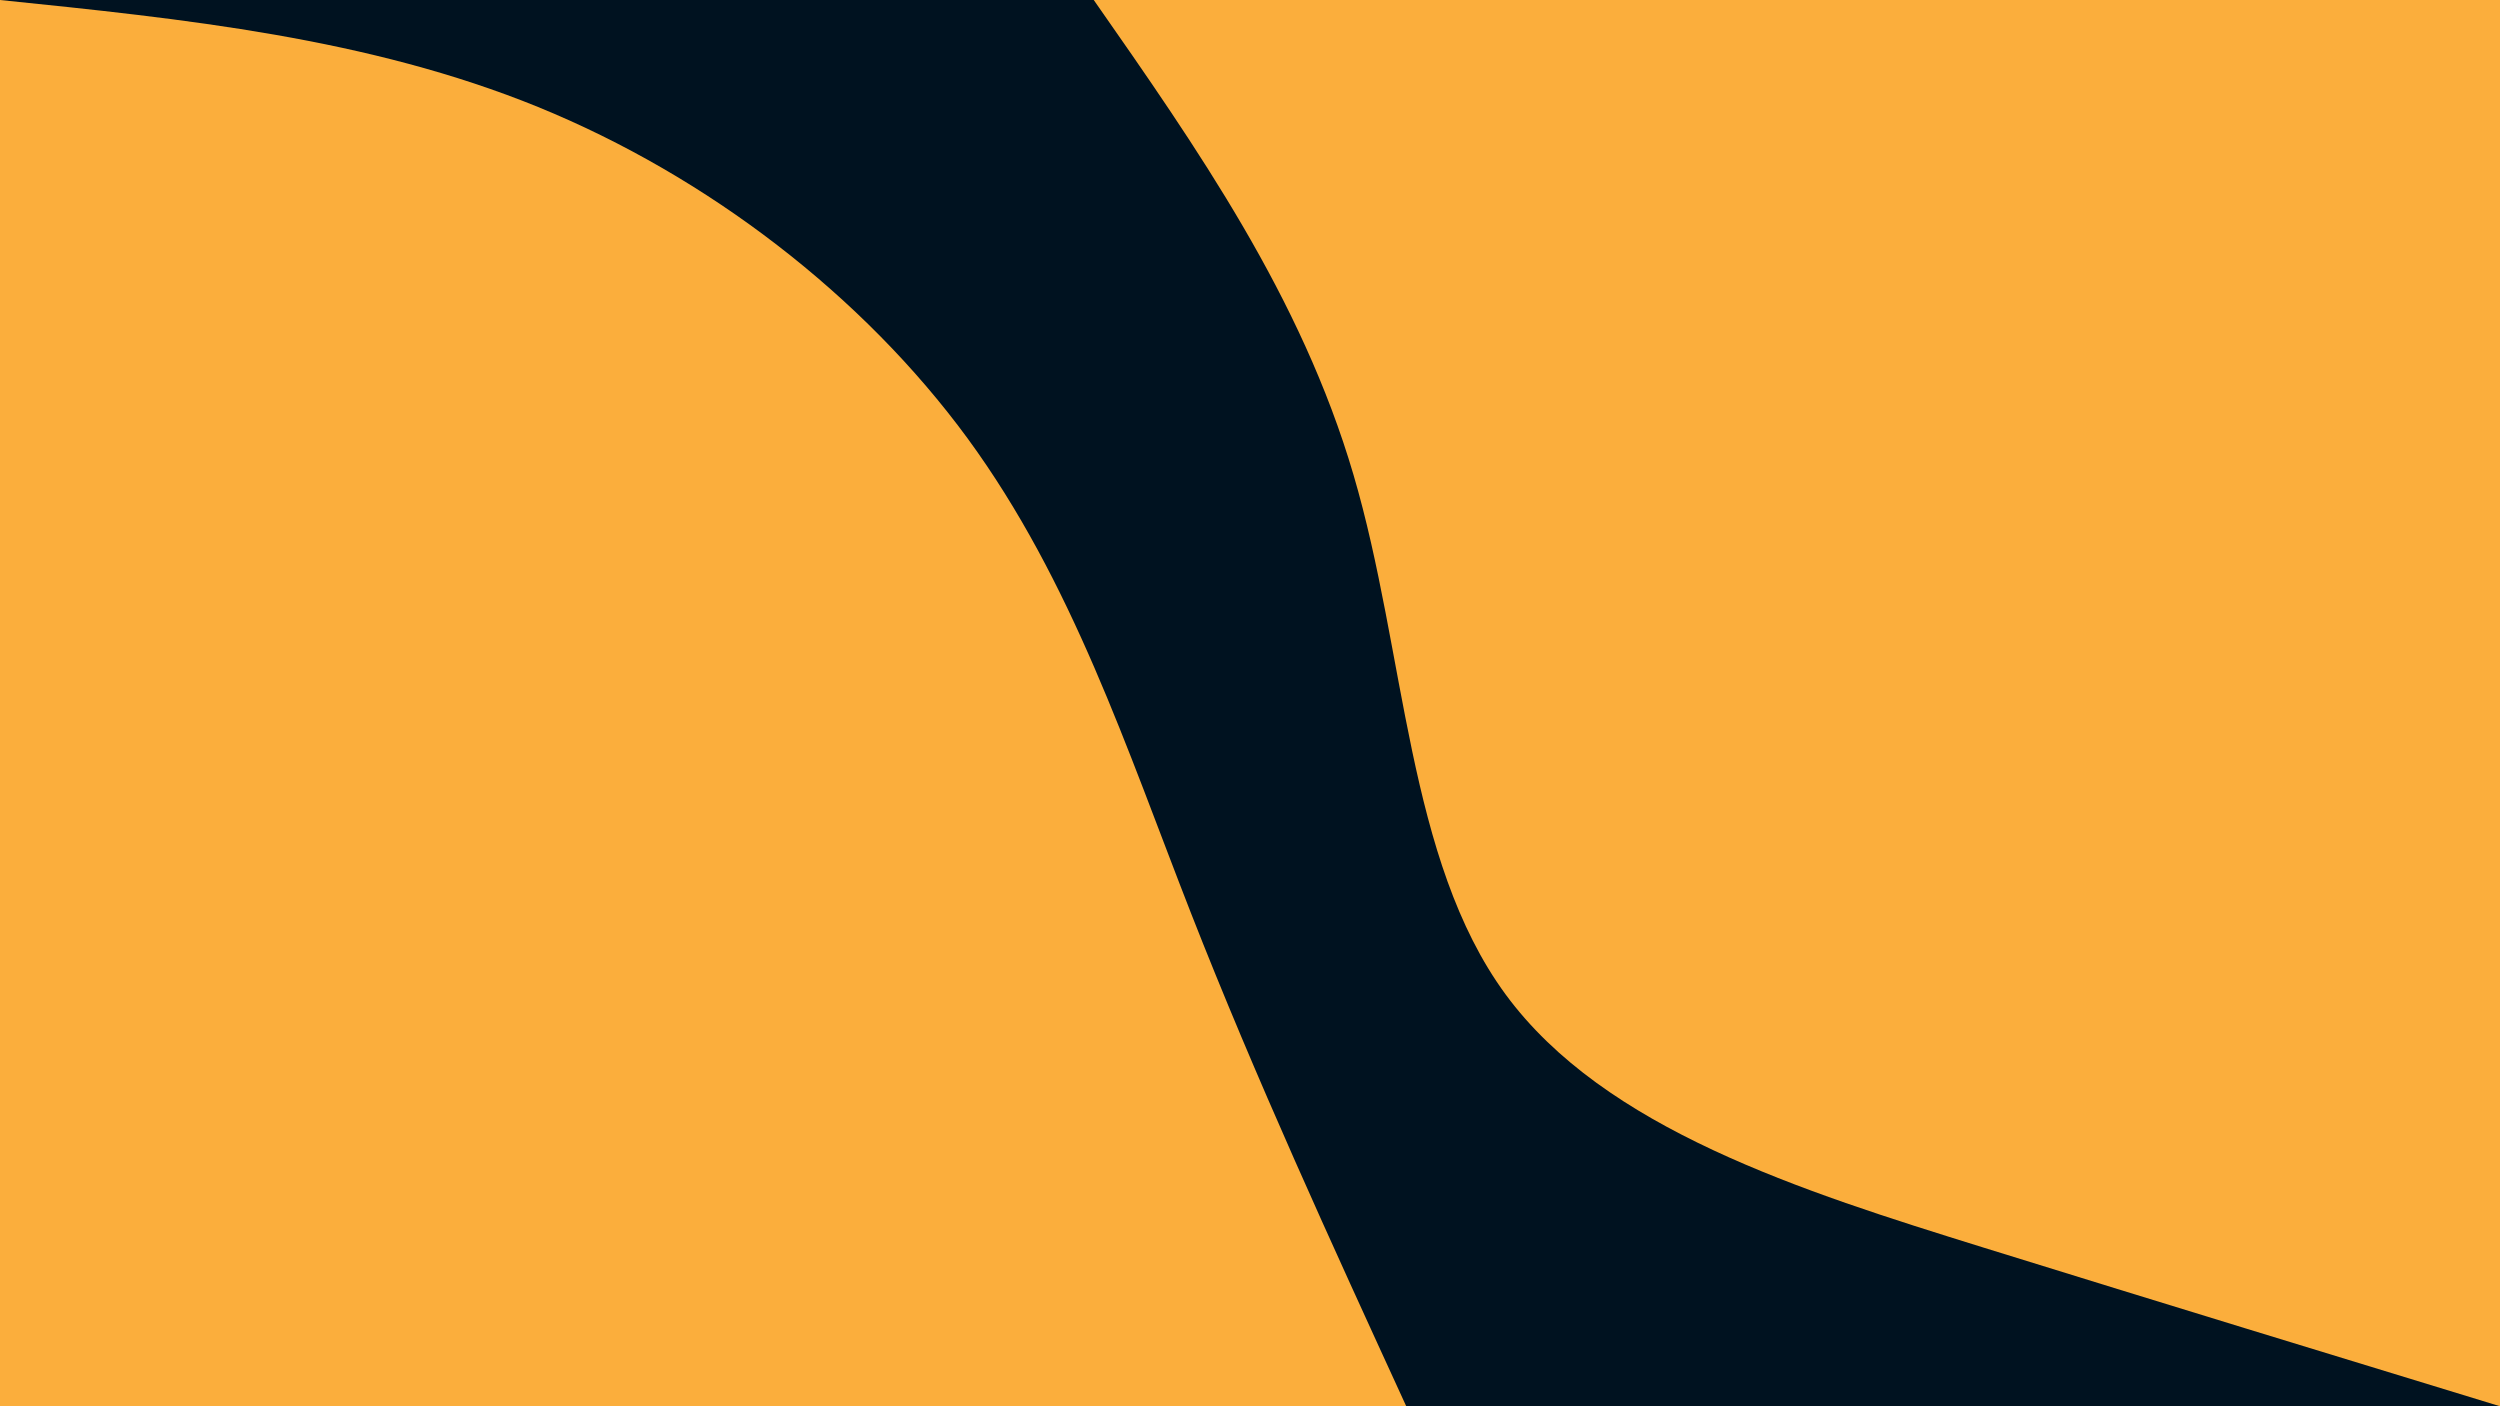 <svg id="visual" viewBox="0 0 1920 1080" width="1920" height="1080" xmlns="http://www.w3.org/2000/svg" xmlns:xlink="http://www.w3.org/1999/xlink" version="1.1"><rect x="0" y="0" width="1920" height="1080" fill="#001220"></rect><defs><linearGradient id="grad1_0" x1="43.8%" y1="0%" x2="100%" y2="100%"><stop offset="14.444%" stop-color="#001220" stop-opacity="1"></stop><stop offset="85.556%" stop-color="#001220" stop-opacity="1"></stop></linearGradient></defs><defs><linearGradient id="grad2_0" x1="0%" y1="0%" x2="56.3%" y2="100%"><stop offset="14.444%" stop-color="#001220" stop-opacity="1"></stop><stop offset="85.556%" stop-color="#001220" stop-opacity="1"></stop></linearGradient></defs><g transform="translate(1920, 0)"><path d="M0 1080C-128.5 1040.7 -257 1001.5 -396.8 958.1C-536.7 914.6 -687.8 867 -763.7 763.7C-839.6 660.3 -840.3 501.3 -880.5 364.7C-920.6 228.1 -1000.3 114.1 -1080 0L0 0Z" fill="#FBAE3C"></path></g><g transform="translate(0, 1080)"><path d="M0 -1080C141.5 -1065.5 283 -1050.9 413.3 -997.8C543.6 -944.6 662.8 -852.9 743.2 -743.2C823.5 -633.4 865 -505.7 914.6 -378.9C964.3 -252 1022.2 -126 1080 0L0 0Z" fill="#FBAE3C"></path></g></svg>